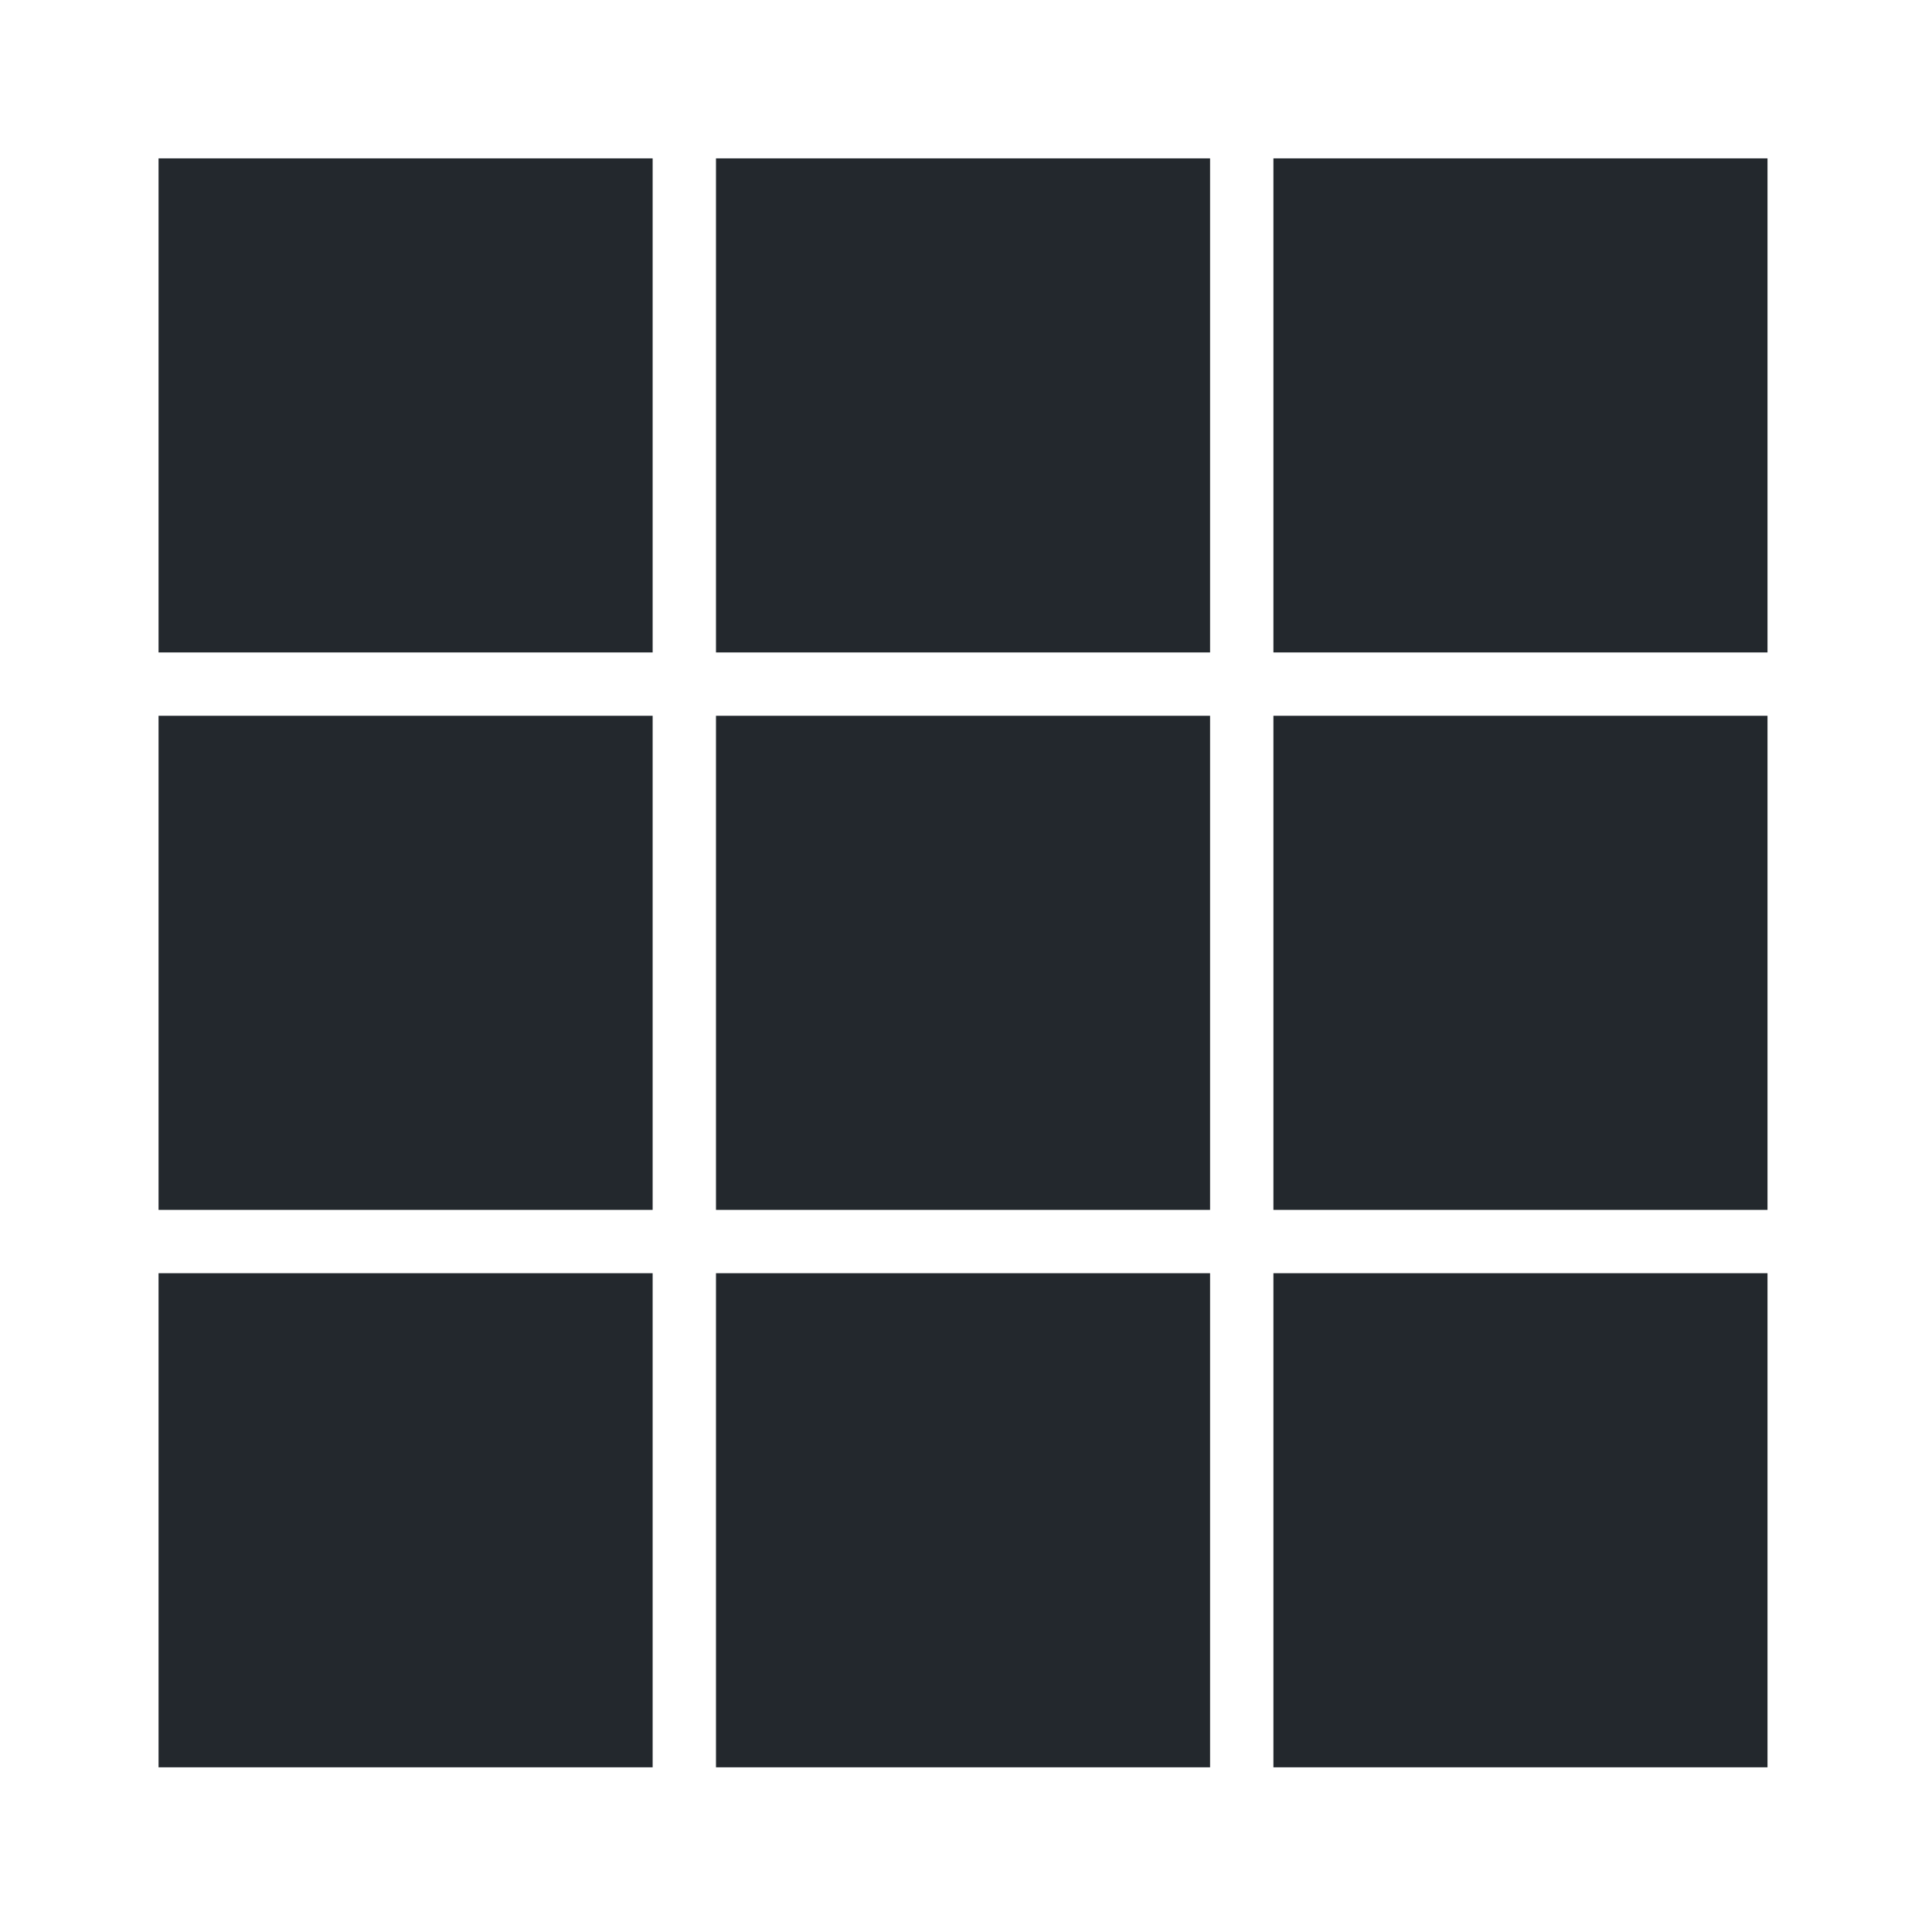 <?xml version="1.0" encoding="utf-8"?>
<!-- Generator: Adobe Illustrator 16.0.0, SVG Export Plug-In . SVG Version: 6.00 Build 0)  -->
<!DOCTYPE svg PUBLIC "-//W3C//DTD SVG 1.1//EN" "http://www.w3.org/Graphics/SVG/1.1/DTD/svg11.dtd">
<svg version="1.1" id="Слой_1" xmlns="http://www.w3.org/2000/svg" xmlns:xlink="http://www.w3.org/1999/xlink" x="0px" y="0px"
	 width="305px" height="305px" viewBox="0 0 305 305" enable-background="new 0 0 305 305" xml:space="preserve">
<rect x="25.031" y="25" fill="#23282D" width="78" height="78"/>
<rect x="113.031" y="25" fill="#23282D" width="78" height="78"/>
<rect x="201.031" y="25" fill="#23282D" width="78" height="78"/>
<rect x="25.031" y="113" fill="#23282D" width="78" height="78"/>
<rect x="113.031" y="113" fill="#23282D" width="78" height="78"/>
<rect x="201.031" y="113" fill="#23282D" width="78" height="78"/>
<rect x="25.031" y="201" fill="#23282D" width="78" height="78"/>
<rect x="113.031" y="201" fill="#23282D" width="78" height="78"/>
<rect x="201.031" y="201" fill="#23282D" width="78" height="78"/>
</svg>
